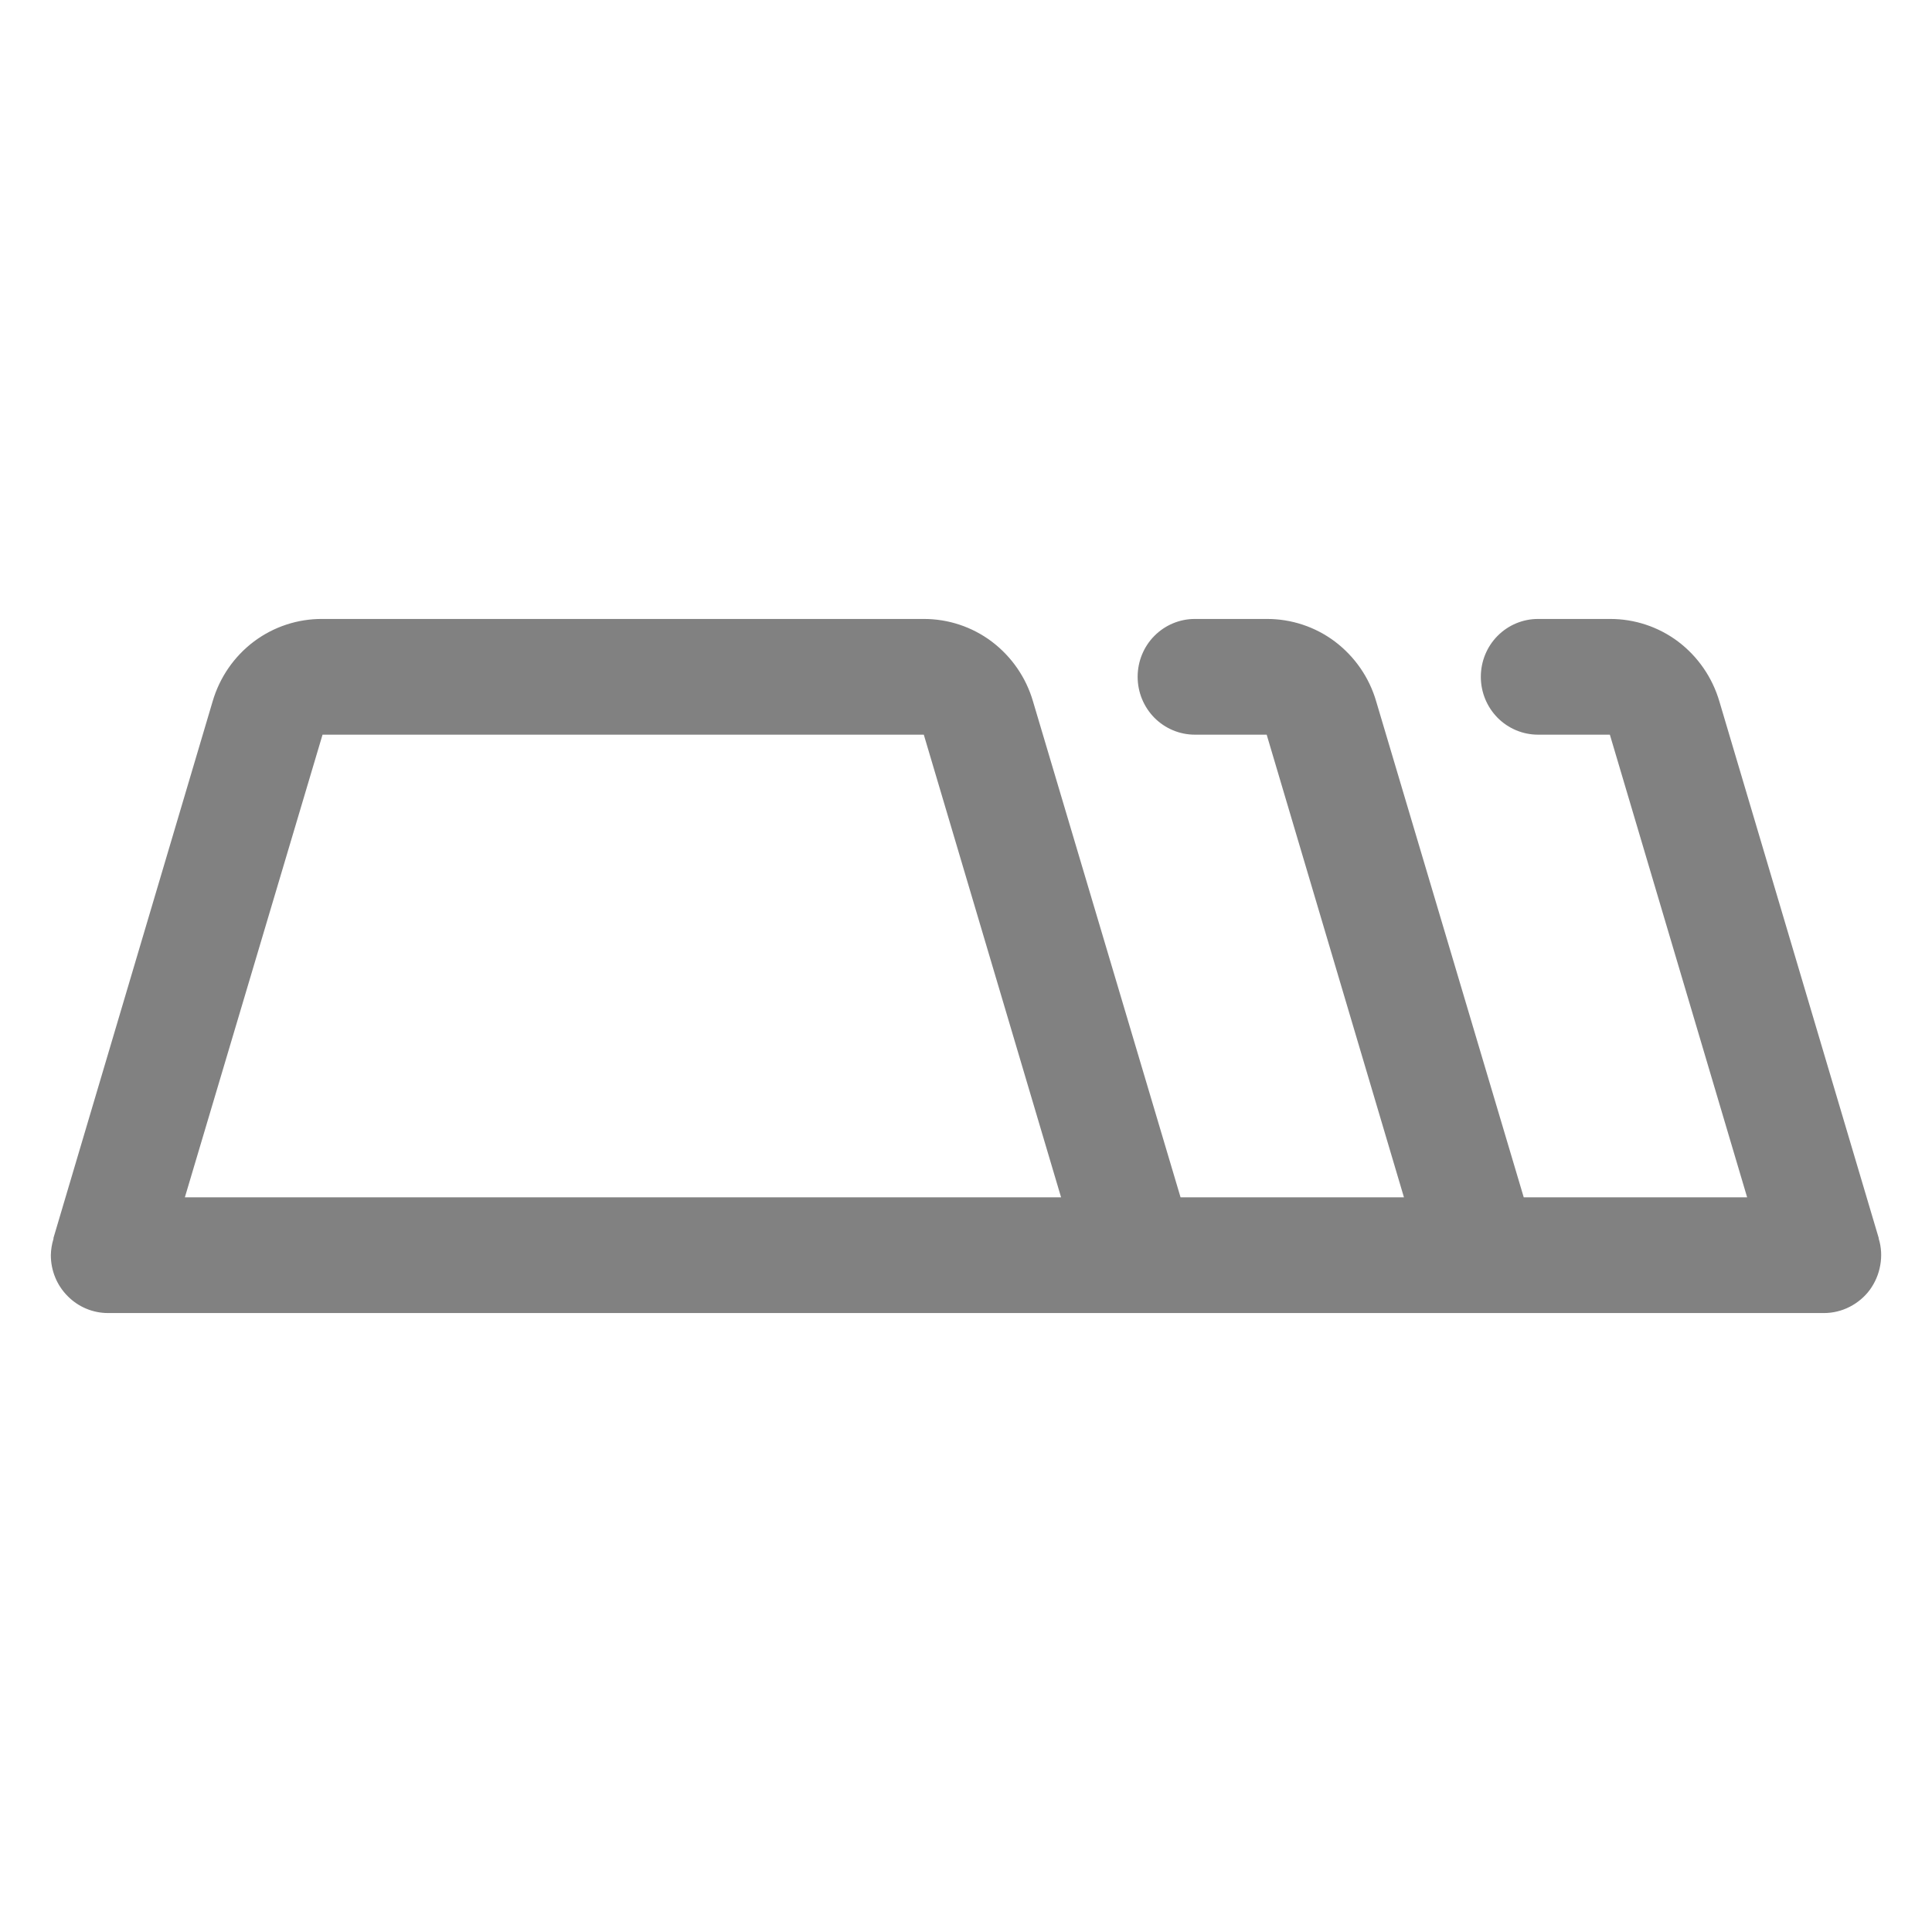 <svg width="19" height="19" viewBox="0 0 19 19" fill="none" xmlns="http://www.w3.org/2000/svg">
<path d="M18.476 12.181C18.477 12.179 18.477 12.177 18.476 12.175L16.909 6.898C16.84 6.663 16.698 6.457 16.504 6.31C16.31 6.164 16.074 6.086 15.832 6.087H15.125C14.976 6.087 14.833 6.147 14.727 6.254C14.622 6.36 14.563 6.505 14.563 6.656C14.563 6.807 14.622 6.951 14.727 7.058C14.833 7.165 14.976 7.225 15.125 7.225H15.832L17.182 11.775H14.985L13.534 6.898C13.466 6.663 13.323 6.457 13.129 6.31C12.935 6.164 12.699 6.086 12.457 6.087H11.75C11.601 6.087 11.458 6.147 11.352 6.254C11.247 6.36 11.188 6.505 11.188 6.656C11.188 6.807 11.247 6.951 11.352 7.058C11.458 7.165 11.601 7.225 11.75 7.225H12.457L13.807 11.775H11.61L10.159 6.898C10.091 6.663 9.948 6.457 9.754 6.31C9.56 6.164 9.324 6.086 9.082 6.087H3.172C2.929 6.085 2.692 6.163 2.497 6.309C2.302 6.456 2.16 6.662 2.091 6.898L0.526 12.174V12.183C0.51 12.235 0.501 12.289 0.5 12.344C0.5 12.495 0.559 12.64 0.665 12.746C0.77 12.853 0.913 12.913 1.062 12.913H17.938C18.025 12.913 18.112 12.892 18.19 12.852C18.268 12.812 18.337 12.755 18.389 12.684C18.441 12.612 18.476 12.53 18.491 12.443C18.507 12.355 18.502 12.265 18.476 12.181ZM3.172 7.225H9.085L10.435 11.775H1.818L3.172 7.225Z" fill="#818181"/>
</svg>

